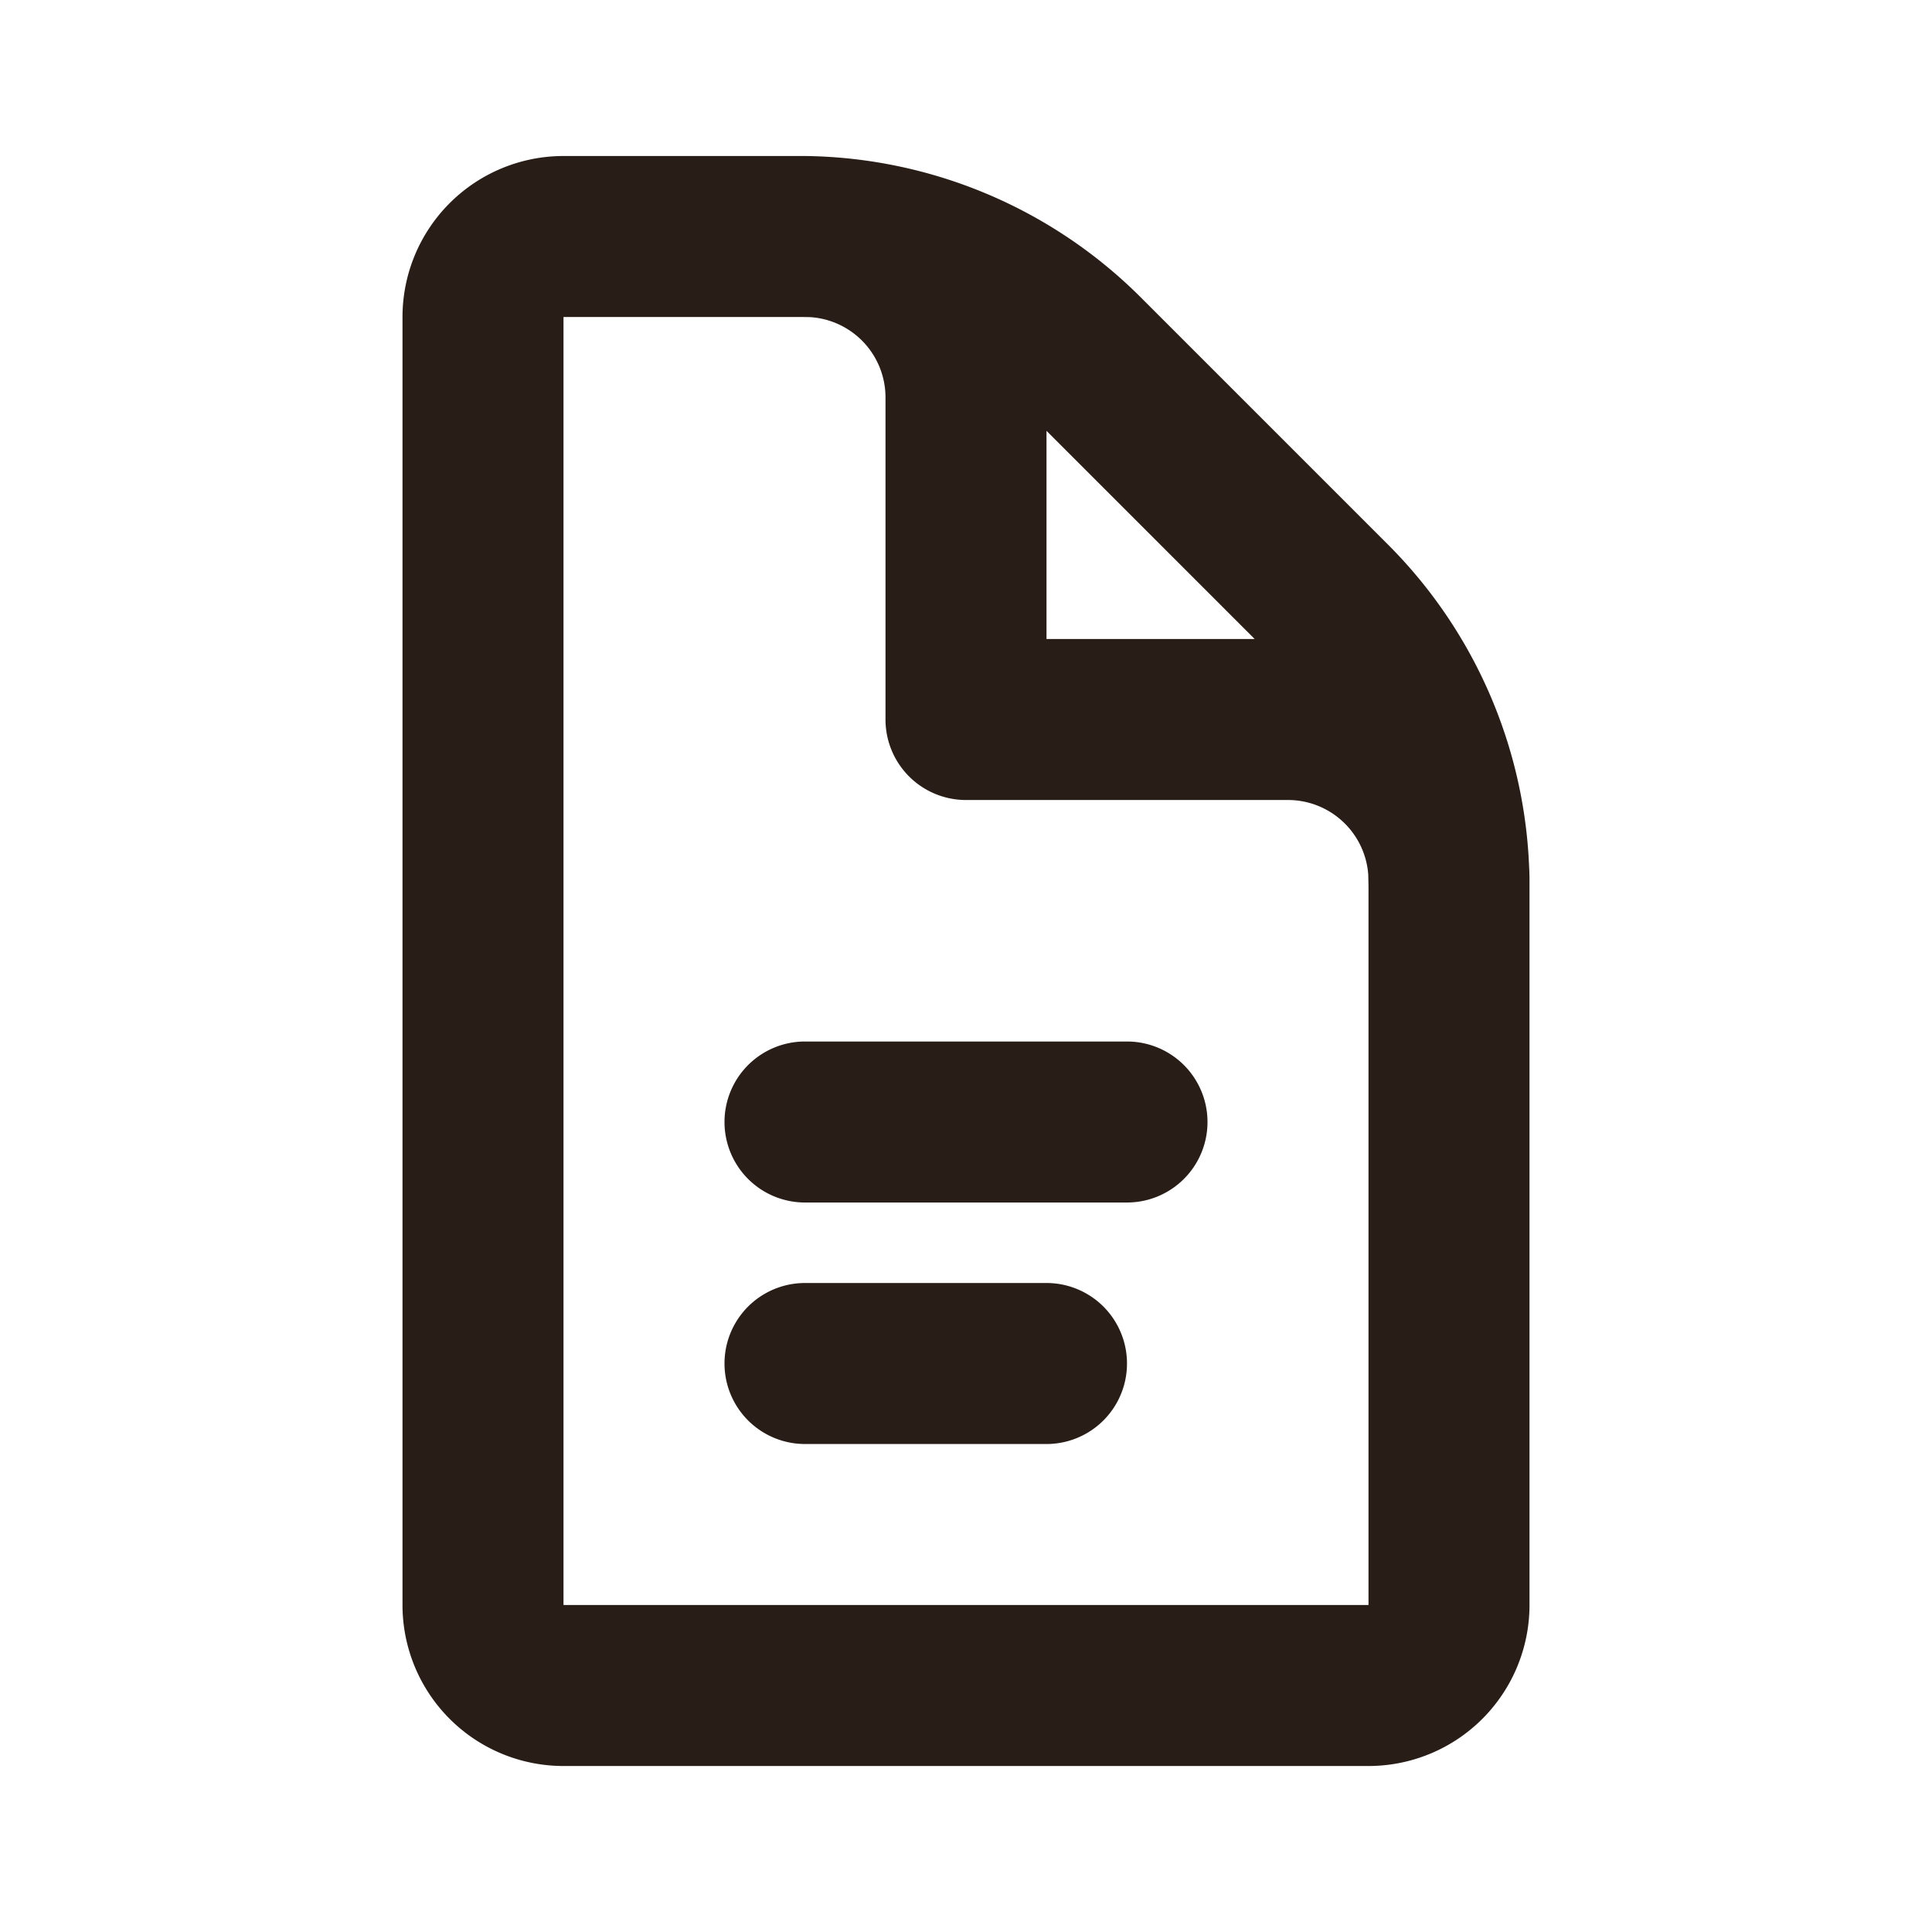 <svg xmlns="http://www.w3.org/2000/svg" width="24" height="24" fill="none"><path fill="#291D18" d="M7 1.938a2 2 0 0 0-2 2v16a2 2 0 0 0 2 2h10a2 2 0 0 0 2-2v-9q0-.09-.005-.177a6 6 0 0 0-1.752-3.995l-3.071-3.071A6 6 0 0 0 10 1.938zm3.072 2.002a1 1 0 0 1 .928.998v4a1 1 0 0 0 1 1h4a1 1 0 0 1 .997.927l.003.144v8.929H7v-16h2.929q.072 0 .143.002m5.514 3.998H13V5.352zm-6.586 6a1 1 0 0 0 1 1h4a1 1 0 1 0 0-2h-4a1 1 0 0 0-1 1m1 2h3a1 1 0 1 1 0 2h-3a1 1 0 1 1 0-2"/></svg>
